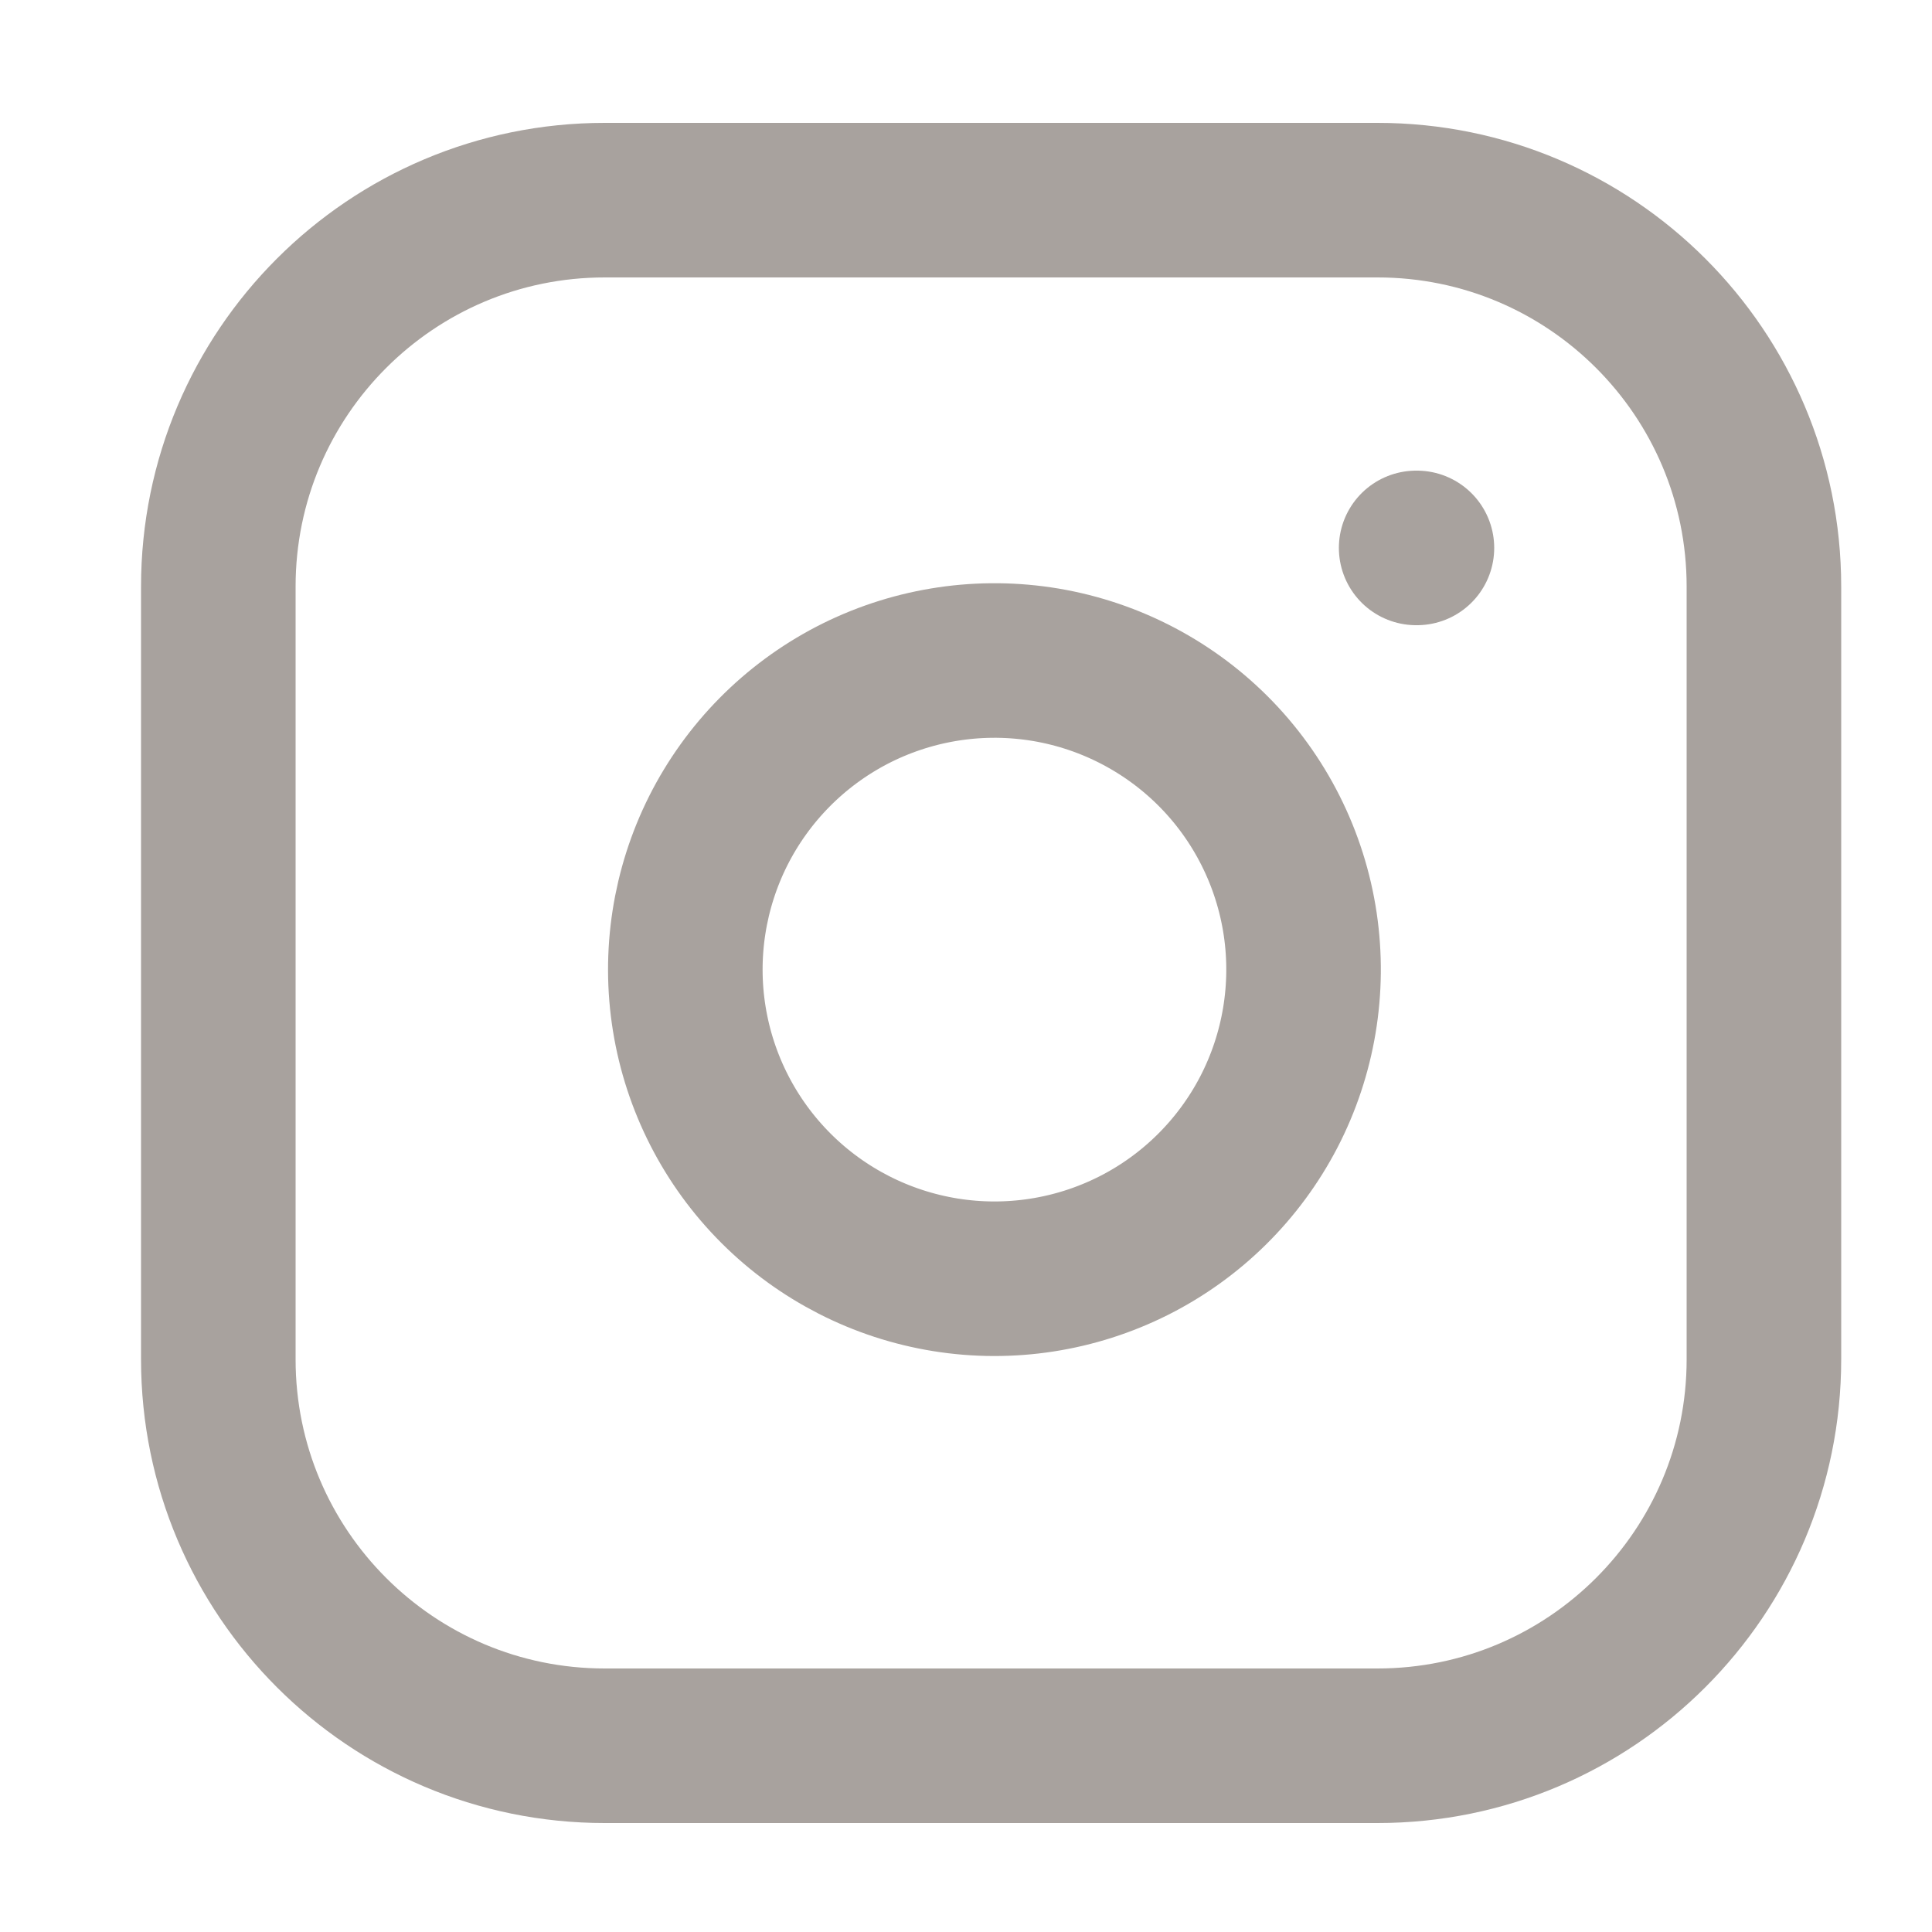 <svg width="25" height="25" viewBox="0 0 25 25" fill="none" xmlns="http://www.w3.org/2000/svg">
<path d="M17.825 2.59H7.825C5.064 2.59 2.825 4.828 2.825 7.59V17.59C2.825 20.351 5.064 22.59 7.825 22.59H17.825C20.586 22.59 22.825 20.351 22.825 17.59V7.59C22.825 4.828 20.586 2.59 17.825 2.59Z" stroke="#A8A29E" stroke-width="2" stroke-linecap="round" stroke-linejoin="round"/>
<path d="M16.825 11.96C16.948 12.792 16.806 13.642 16.419 14.389C16.031 15.136 15.418 15.742 14.667 16.12C13.915 16.498 13.063 16.63 12.233 16.496C11.402 16.362 10.635 15.97 10.04 15.375C9.445 14.78 9.053 14.013 8.919 13.182C8.785 12.352 8.917 11.5 9.295 10.748C9.674 9.997 10.279 9.384 11.026 8.996C11.773 8.609 12.623 8.467 13.455 8.59C14.304 8.716 15.09 9.112 15.697 9.718C16.304 10.325 16.699 11.111 16.825 11.96Z" stroke="#A8A29E" stroke-width="2" stroke-linecap="round" stroke-linejoin="round"/>
<path d="M18.325 7.09H18.335" stroke="#A8A29E" stroke-width="2" stroke-linecap="round" stroke-linejoin="round"/>
</svg>
